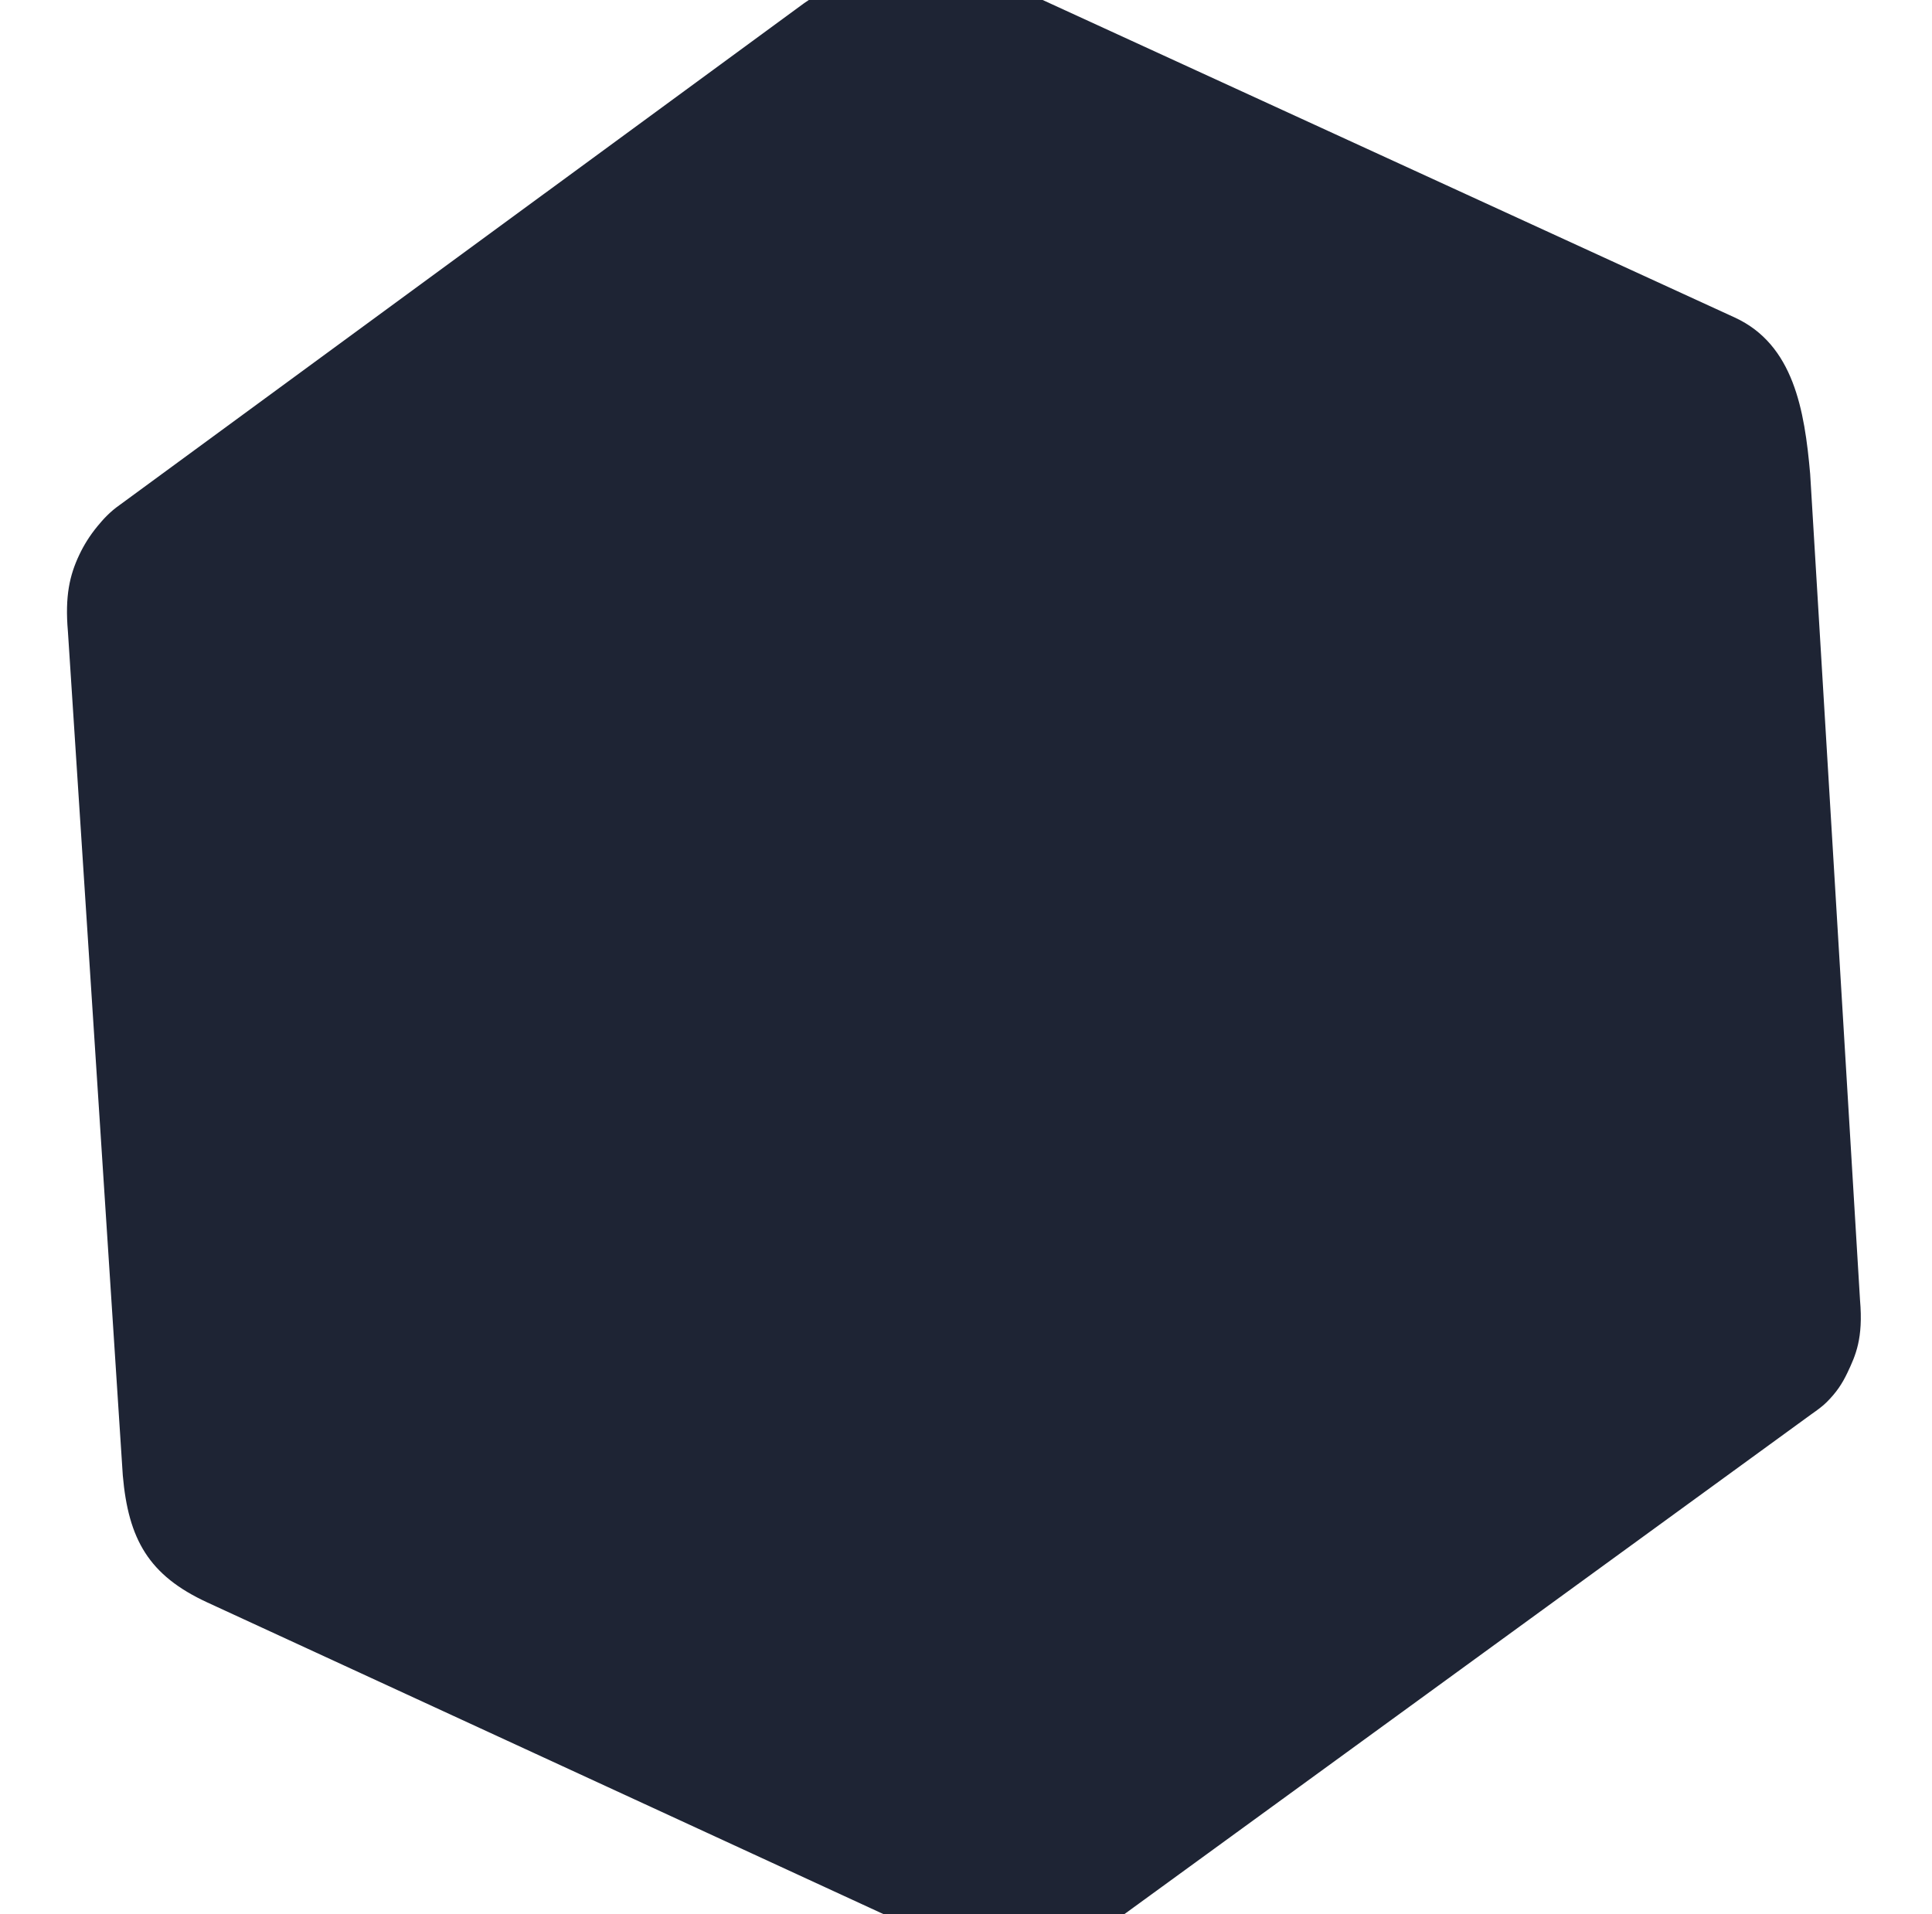 <svg xmlns="http://www.w3.org/2000/svg" width="1222" height="1211" viewBox="0 0 1222 1211">
  <path fill="#1E2434" fill-rule="evenodd" d="M156.734,1011.127 C158.728,1018.5 161.624,1023.98 164.538,1028.921 C168.572,1035.762 172.931,1041.206 177.589,1045.932 C187.615,1056.103 199.035,1063.513 220.809,1069.355 L734.272,1219.301 C773.472,1229.819 799.337,1225.558 828.11,1196.532 L1199.219,822.167 C1227.992,793.141 1223.464,762.621 1212.905,722.943 L1063.298,202.747 C1061.991,197.914 1060.929,194.137 1059.341,190.73 C1055.796,183.124 1051.999,177.753 1046.22,171.924 C1037.854,163.484 1029.534,155.181 1005.821,148.818 L504.027,-0.266 C464.827,-10.784 423.539,-18.372 394.766,10.654 L22.711,387.319 C-6.062,416.345 -4.023,456.131 6.537,495.81 L156.734,1011.127 Z" transform="rotate(70 610.199 607.435)"/>
</svg>
